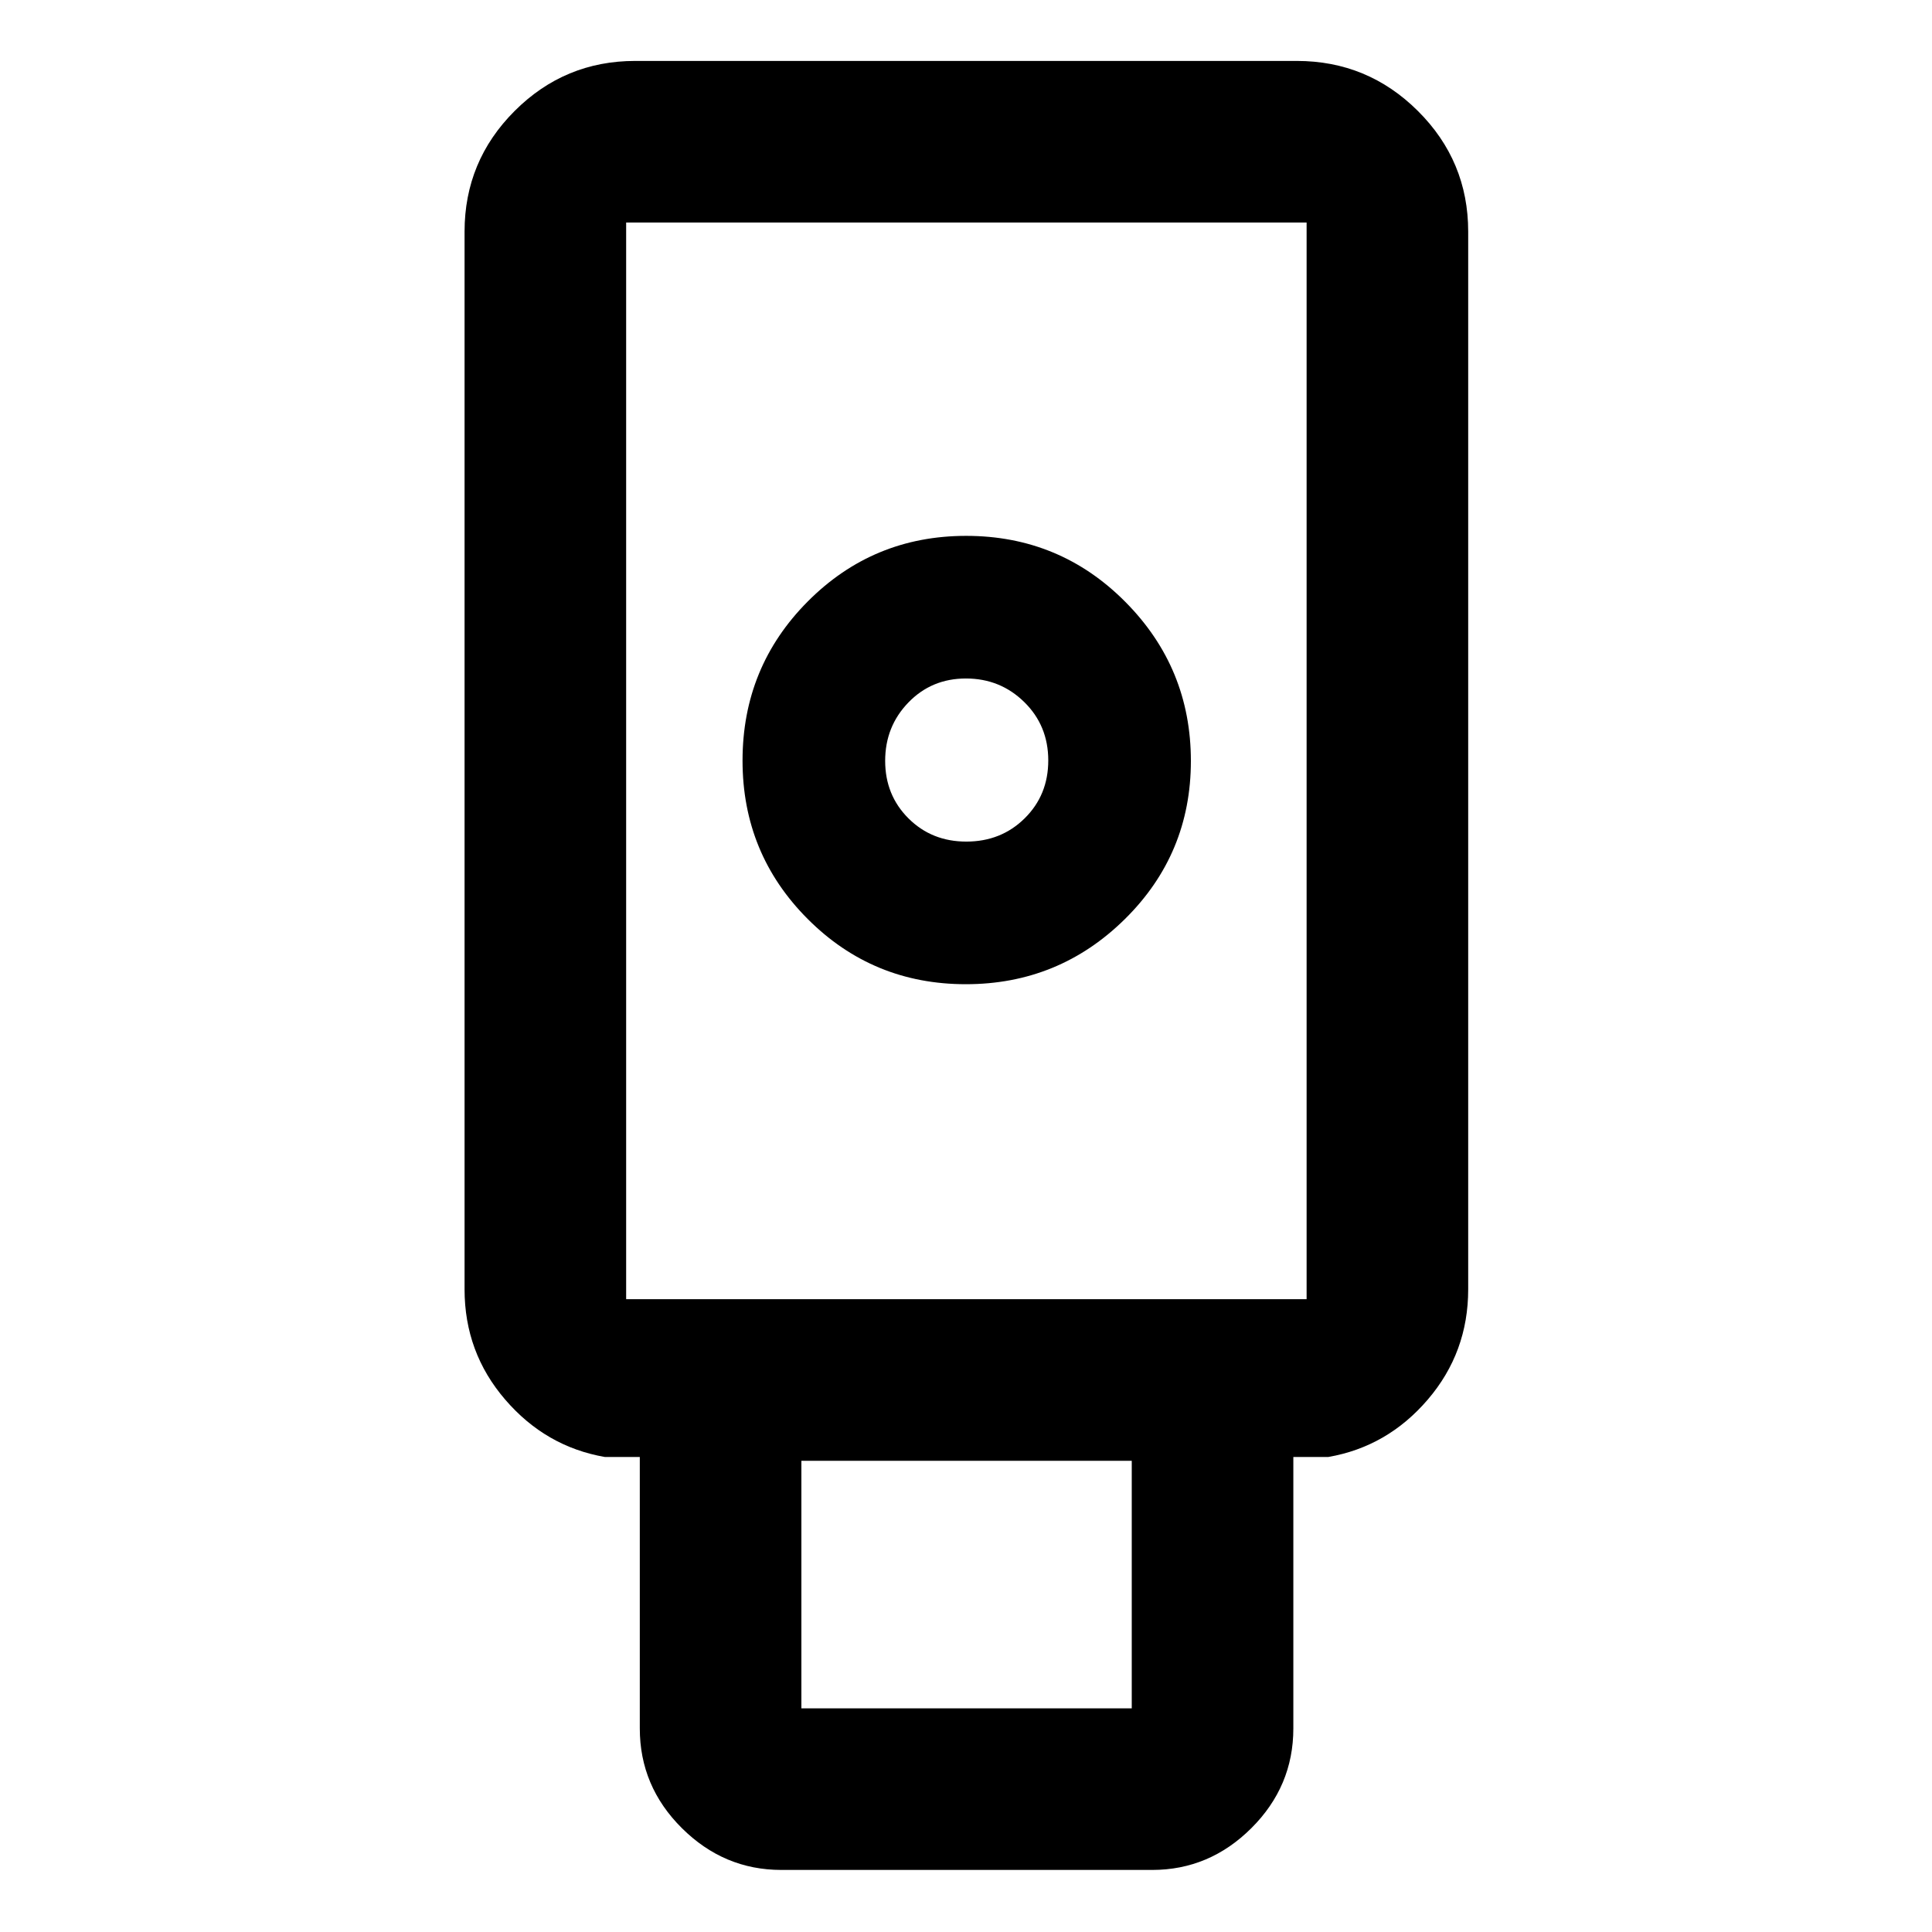 <svg xmlns="http://www.w3.org/2000/svg" height="40" viewBox="0 -960 960 960" width="40"><path d="M388.217-30.84q-28.501 0-49.402-20.78-20.902-20.779-20.902-49.524v-134.885h-17.334q-29.393-5.087-49.566-28.536-20.173-23.449-20.173-54.768v-525.58q0-35.065 24.874-59.939 24.874-24.873 59.938-24.873h328.696q35.22 0 60.204 24.873 24.985 24.874 24.985 59.939v525.58q0 31.319-20.079 54.768-20.078 23.449-49.472 28.536h-17.333v134.885q0 28.745-20.847 49.525-20.847 20.78-49.269 20.78h-184.32Zm91.697-440.11q46.229 0 79.031-32.36 32.801-32.36 32.801-78.59 0-46.229-32.573-79.03-32.573-32.802-79.107-32.802-46.237 0-78.669 32.573-32.433 32.574-32.433 79.107 0 46.237 32.36 78.67 32.361 32.432 78.59 32.432Zm-81.711 359.82h164.159v-123.014H398.203v123.014ZM311.13-314.435h338.117v-535H311.13v535Zm169.018-227.384q-17.167 0-28.741-11.538-11.574-11.537-11.574-28.593 0-17.055 11.538-28.984 11.537-11.928 28.593-11.928 17.055 0 28.984 11.709 11.929 11.709 11.929 29.019 0 17.168-11.71 28.741-11.709 11.574-29.019 11.574ZM311.13-314.435h338.117H311.13Z"/></svg>
